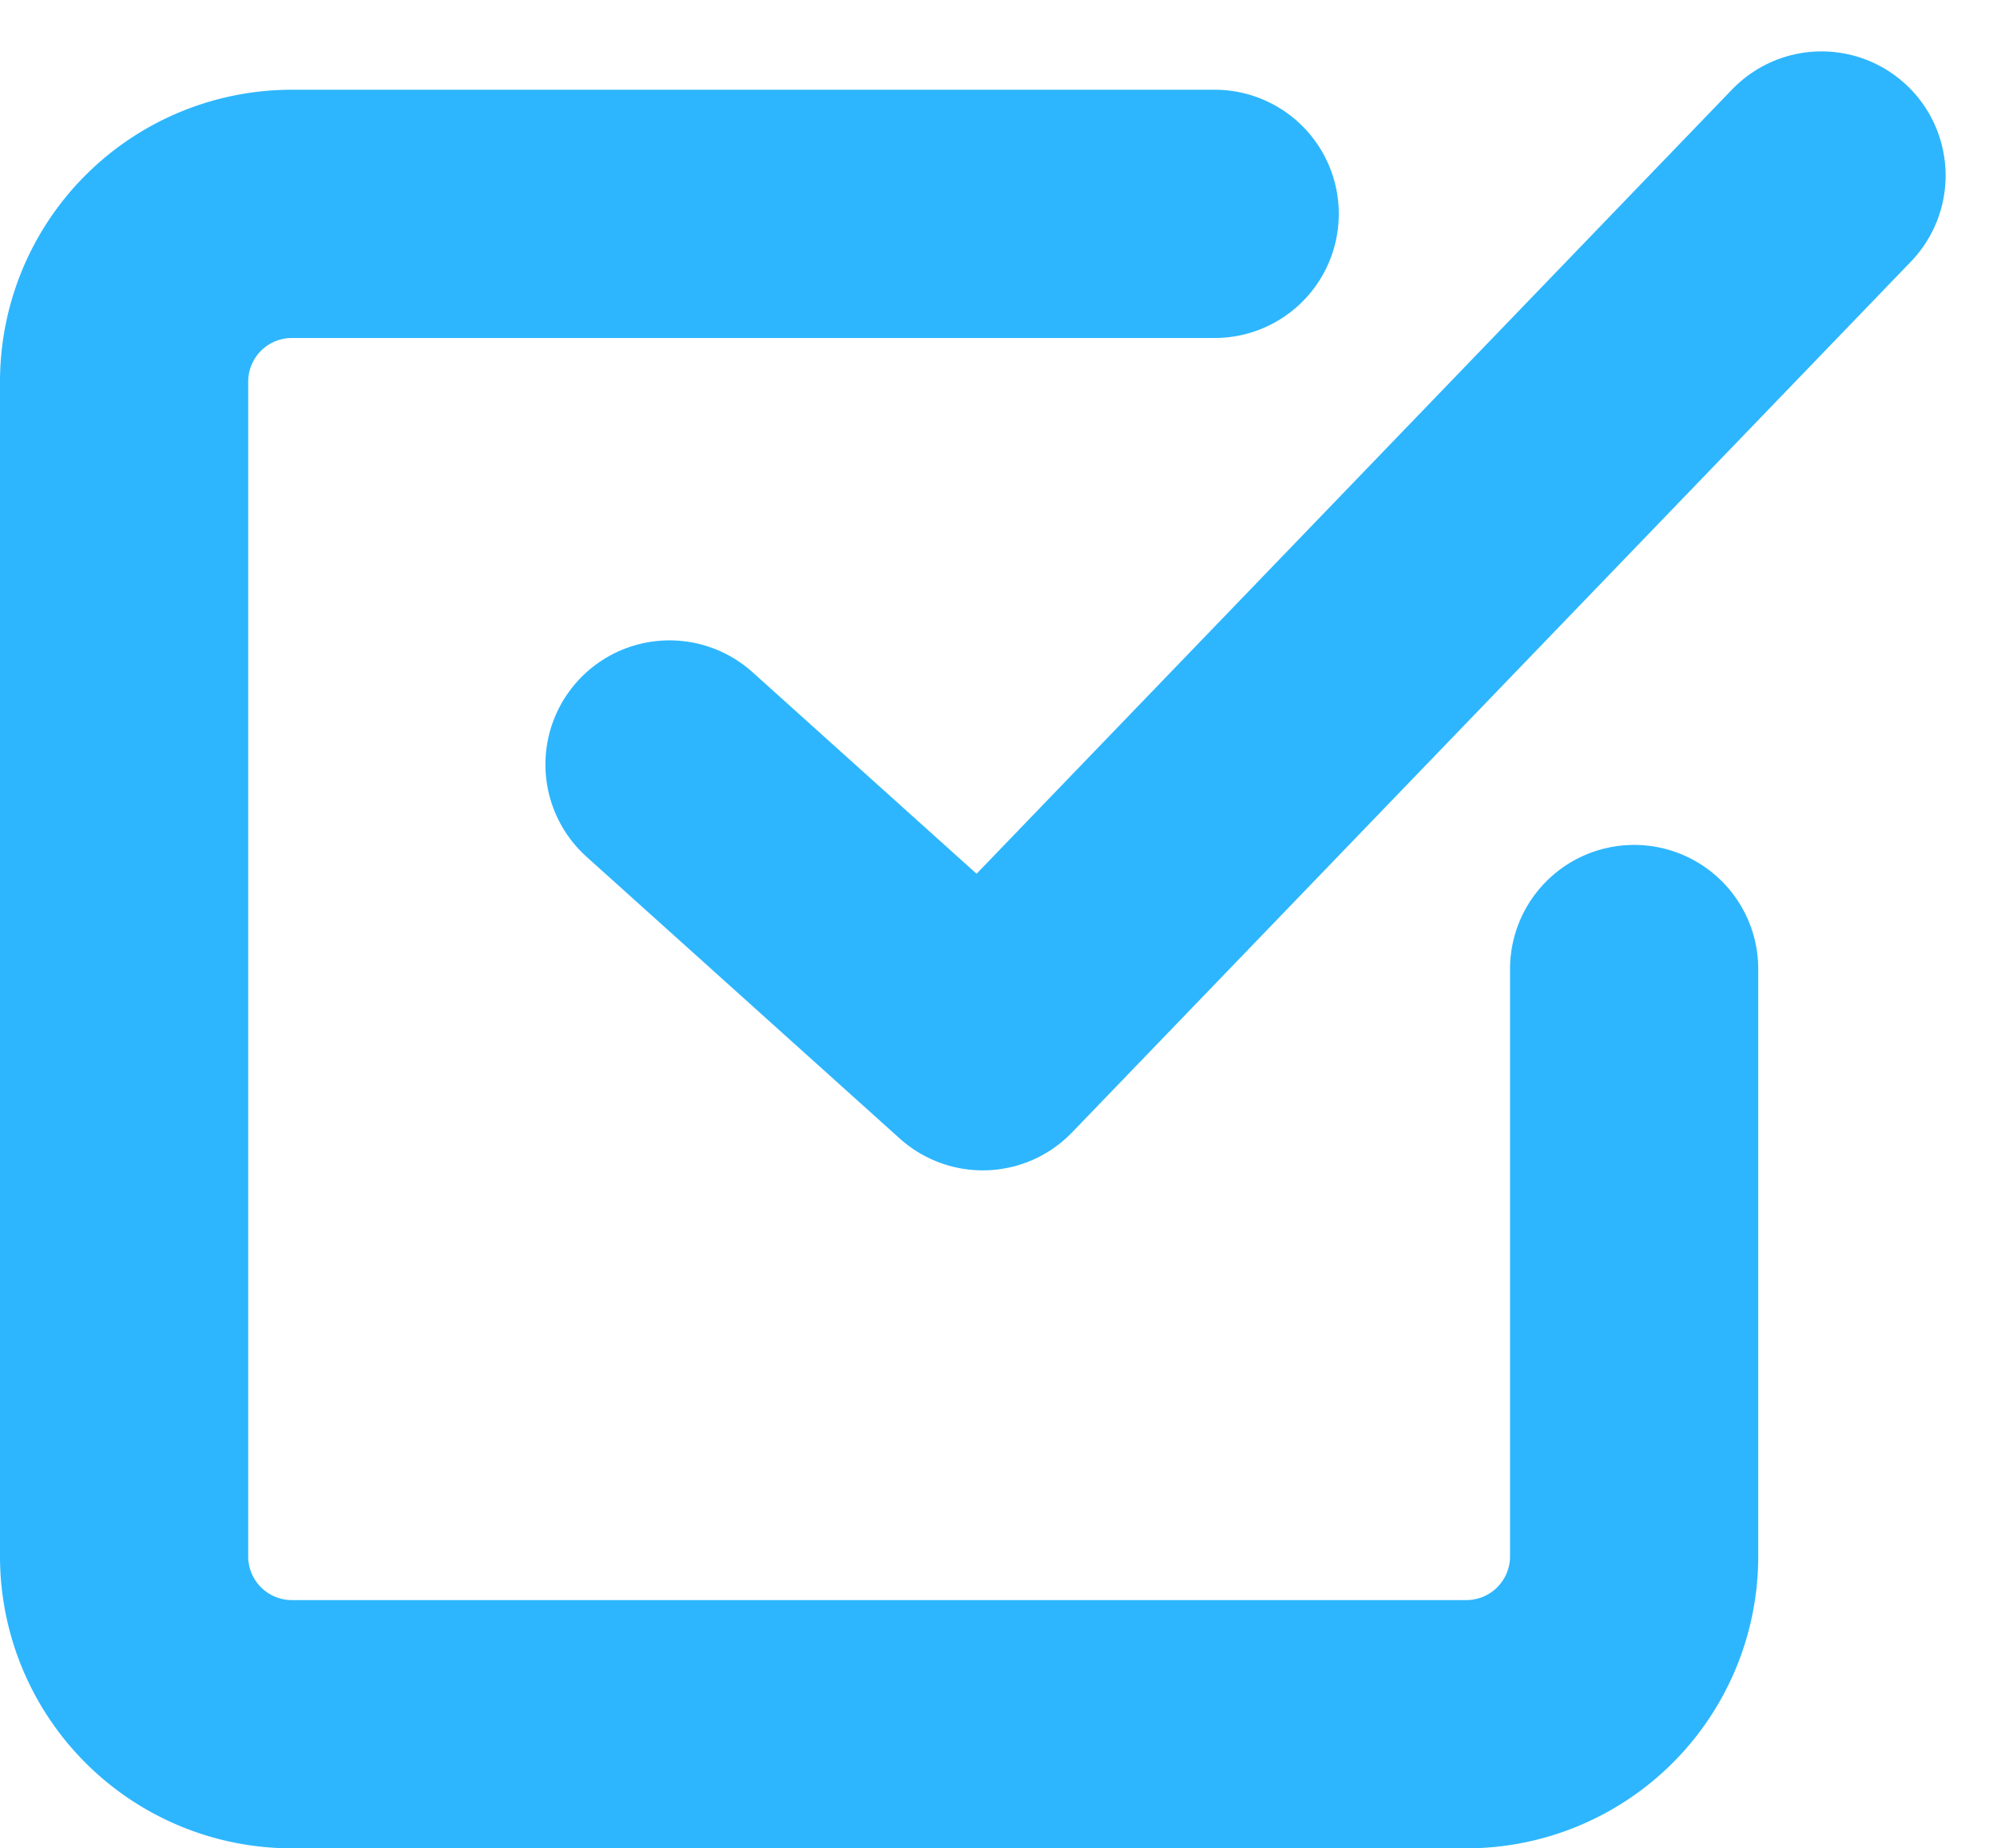 <svg xmlns="http://www.w3.org/2000/svg" width="16.092" height="14.891" viewBox="0 0 16.092 14.891">
  <g id="Icon_feather-check-square" data-name="Icon feather-check-square" transform="translate(-3.5 -12.956)">
    <path id="Path_2395" data-name="Path 2395" d="M14.534,16.115l2.524,2.27,2.187-2.27,4.572-4.745" transform="translate(-5.639 3)" fill="none" stroke="#2db6fe" stroke-linecap="round" stroke-linejoin="round" stroke-width="2"/>
    <path id="Path_2396" data-name="Path 2396" d="M16.668,10.584v4.732a1.352,1.352,0,0,1-1.352,1.352H5.852A1.352,1.352,0,0,1,4.5,15.316V5.852A1.352,1.352,0,0,1,5.852,4.5h7.436" transform="translate(0 10.179)" fill="none" stroke="#2db6fe" stroke-linecap="round" stroke-linejoin="round" stroke-width="2"/>
  </g>
</svg>
